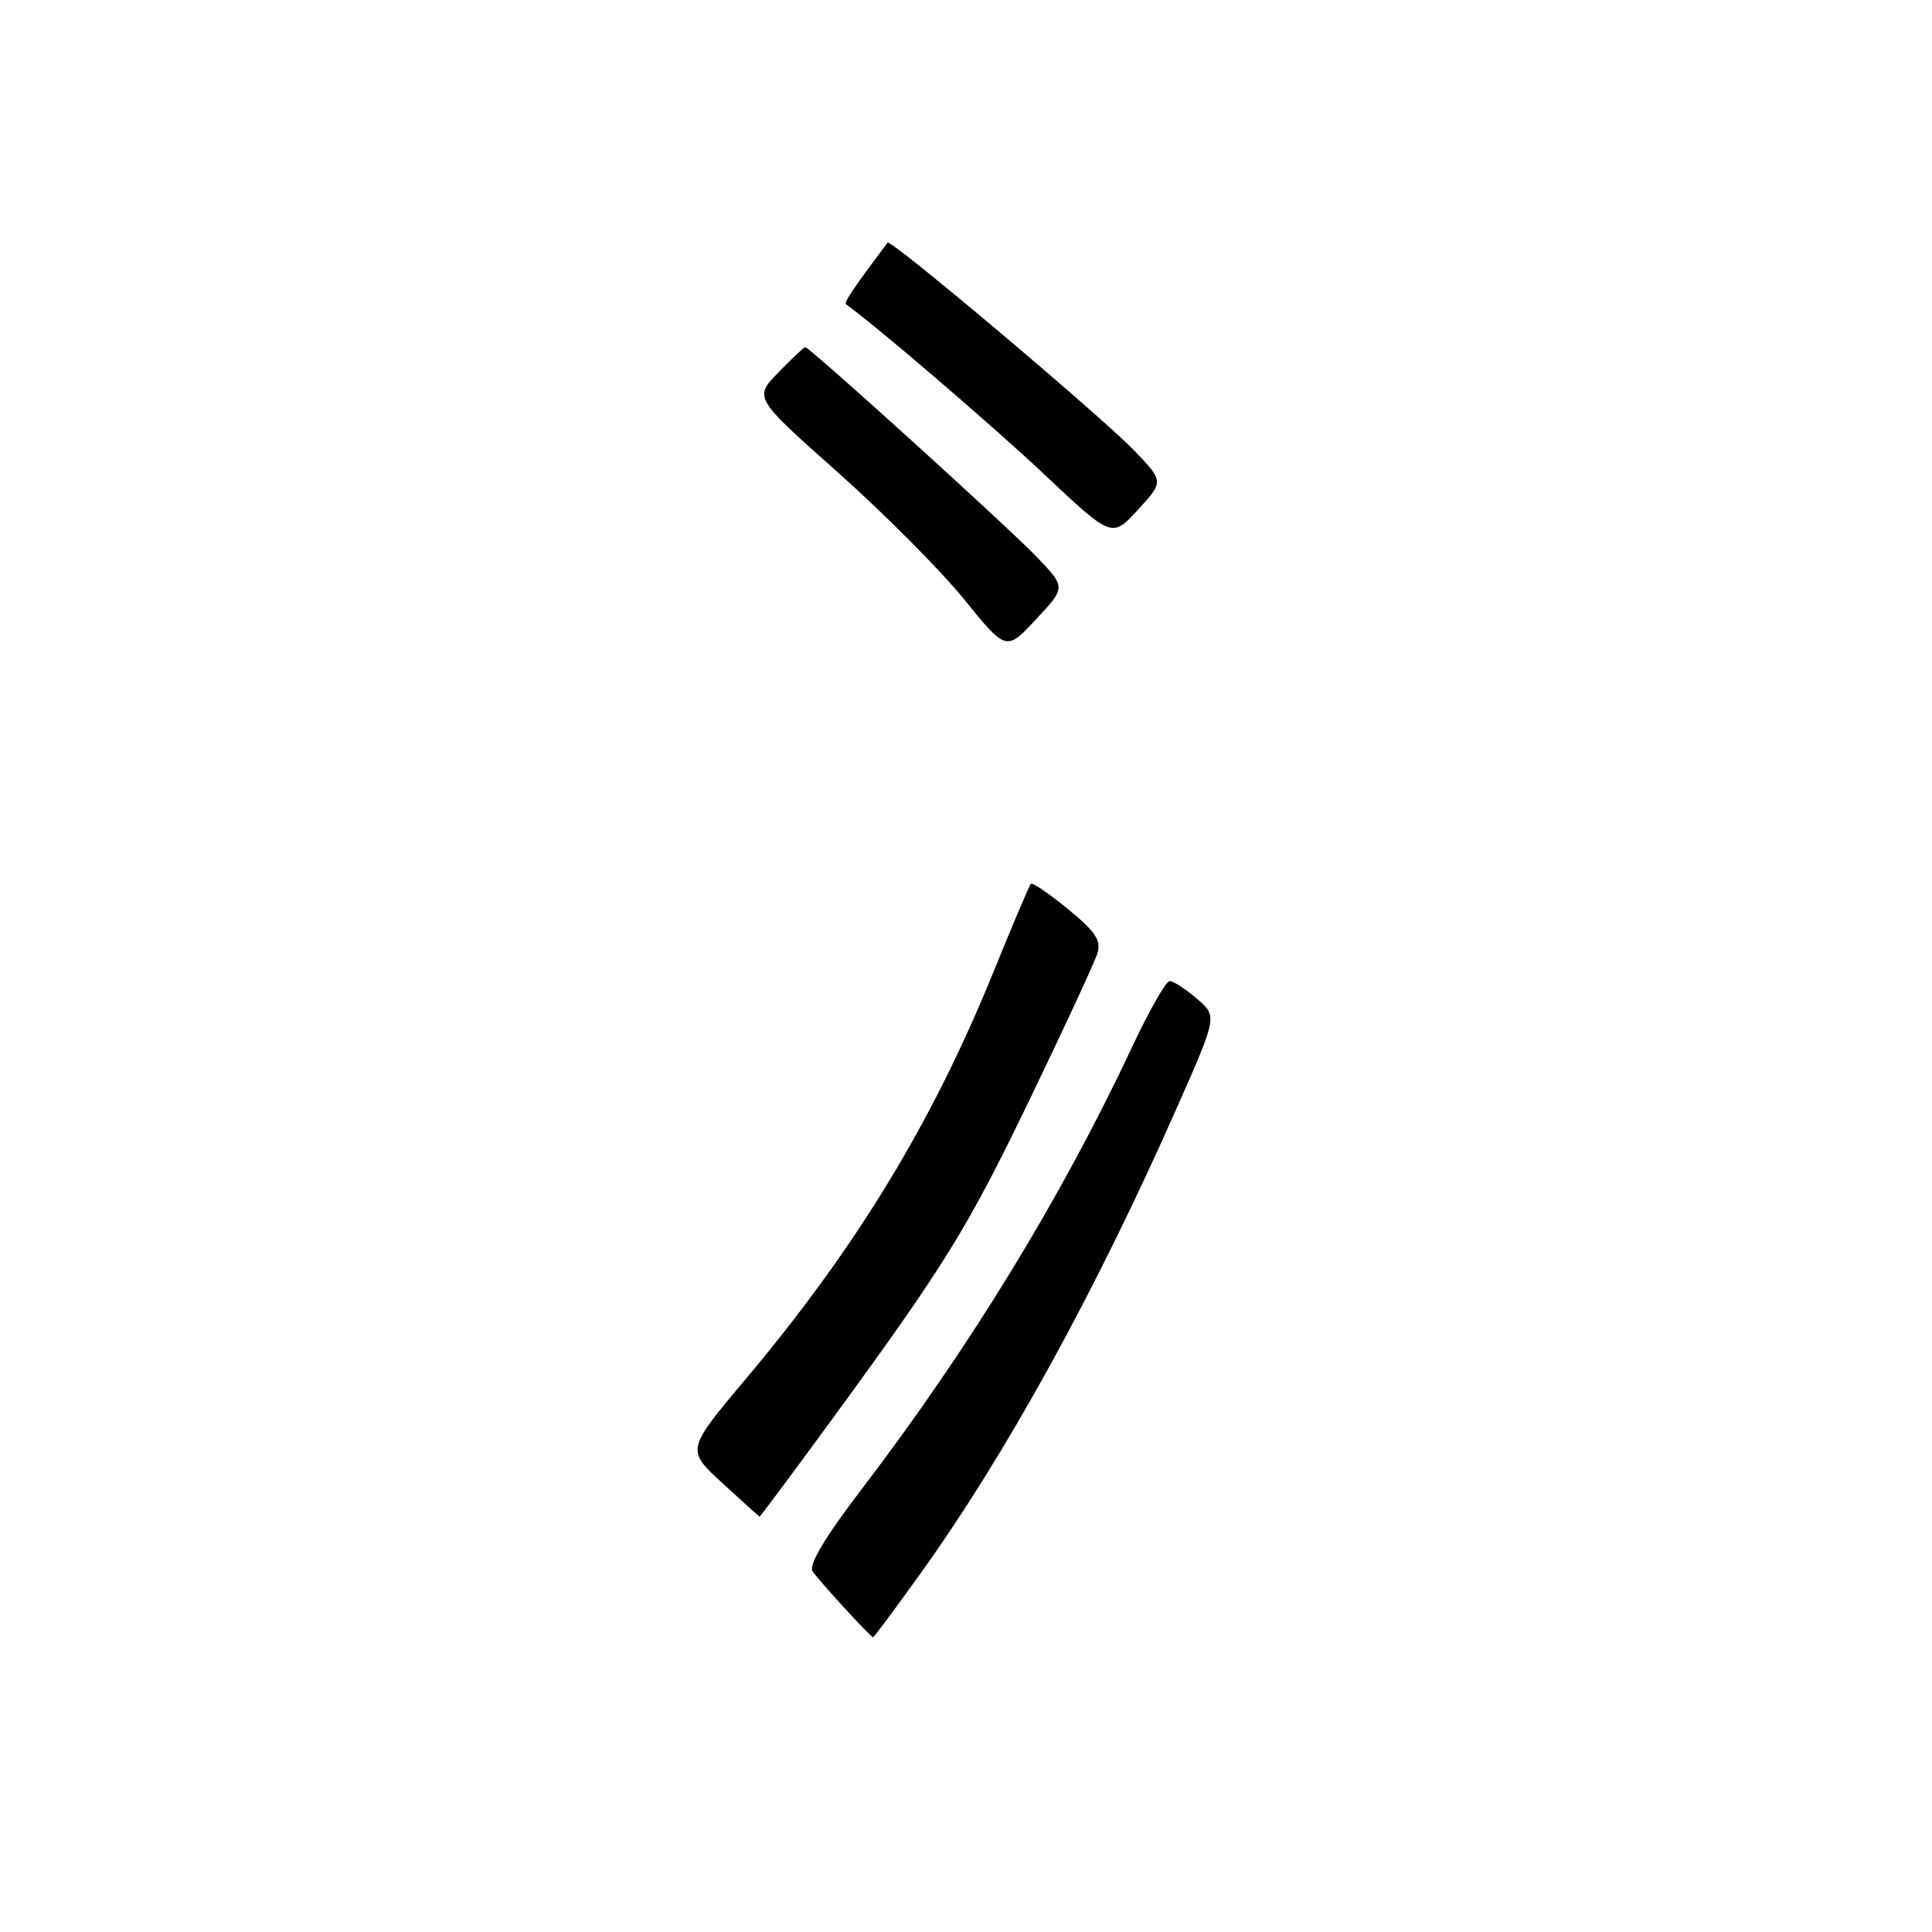 <?xml version="1.0" encoding="UTF-8" standalone="no"?>
<!DOCTYPE svg PUBLIC "-//W3C//DTD SVG 1.1//EN" "http://www.w3.org/Graphics/SVG/1.1/DTD/svg11.dtd" >
<svg xmlns="http://www.w3.org/2000/svg" xmlns:xlink="http://www.w3.org/1999/xlink" version="1.1" viewBox="0 0 256 256">
 <g >
 <path fill="currentColor"
d=" M 121.79 208.75 C 133.32 192.71 145.16 171.19 156.03 146.58 C 161.30 134.65 161.30 134.65 158.59 132.33 C 157.11 131.05 155.49 130.00 154.99 130.00 C 154.50 130.00 152.25 133.94 150.00 138.75 C 140.67 158.64 128.52 178.52 114.26 197.21 C 109.30 203.70 107.13 207.34 107.68 208.21 C 108.43 209.37 115.24 216.81 115.68 216.95 C 115.78 216.98 118.53 213.29 121.79 208.75 Z  M 109.75 188.75 C 125.24 167.58 128.12 162.94 136.53 145.50 C 141.04 136.15 145.03 127.53 145.40 126.35 C 145.94 124.61 145.18 123.46 141.51 120.46 C 139.00 118.40 136.79 116.89 136.59 117.11 C 136.39 117.32 134.12 122.67 131.55 129.00 C 123.47 148.85 113.43 165.34 98.86 182.67 C 90.92 192.11 90.92 192.11 95.71 196.51 C 98.35 198.94 100.57 200.94 100.65 200.96 C 100.72 200.98 104.82 195.49 109.75 188.75 Z  M 137.37 73.79 C 133.50 69.76 107.28 46.00 106.70 46.00 C 106.53 46.00 104.93 47.51 103.14 49.35 C 99.89 52.70 99.89 52.70 111.03 62.60 C 117.15 68.05 124.67 75.61 127.74 79.40 C 133.33 86.30 133.33 86.30 137.28 82.06 C 141.24 77.83 141.24 77.83 137.37 73.79 Z  M 150.36 59.77 C 145.98 55.20 118.01 31.61 117.61 32.15 C 113.05 38.22 111.79 40.10 112.11 40.33 C 115.88 42.99 131.62 56.49 138.42 62.90 C 147.34 71.30 147.34 71.30 150.78 67.55 C 154.21 63.80 154.21 63.80 150.36 59.77 Z "/>
</g>
</svg>